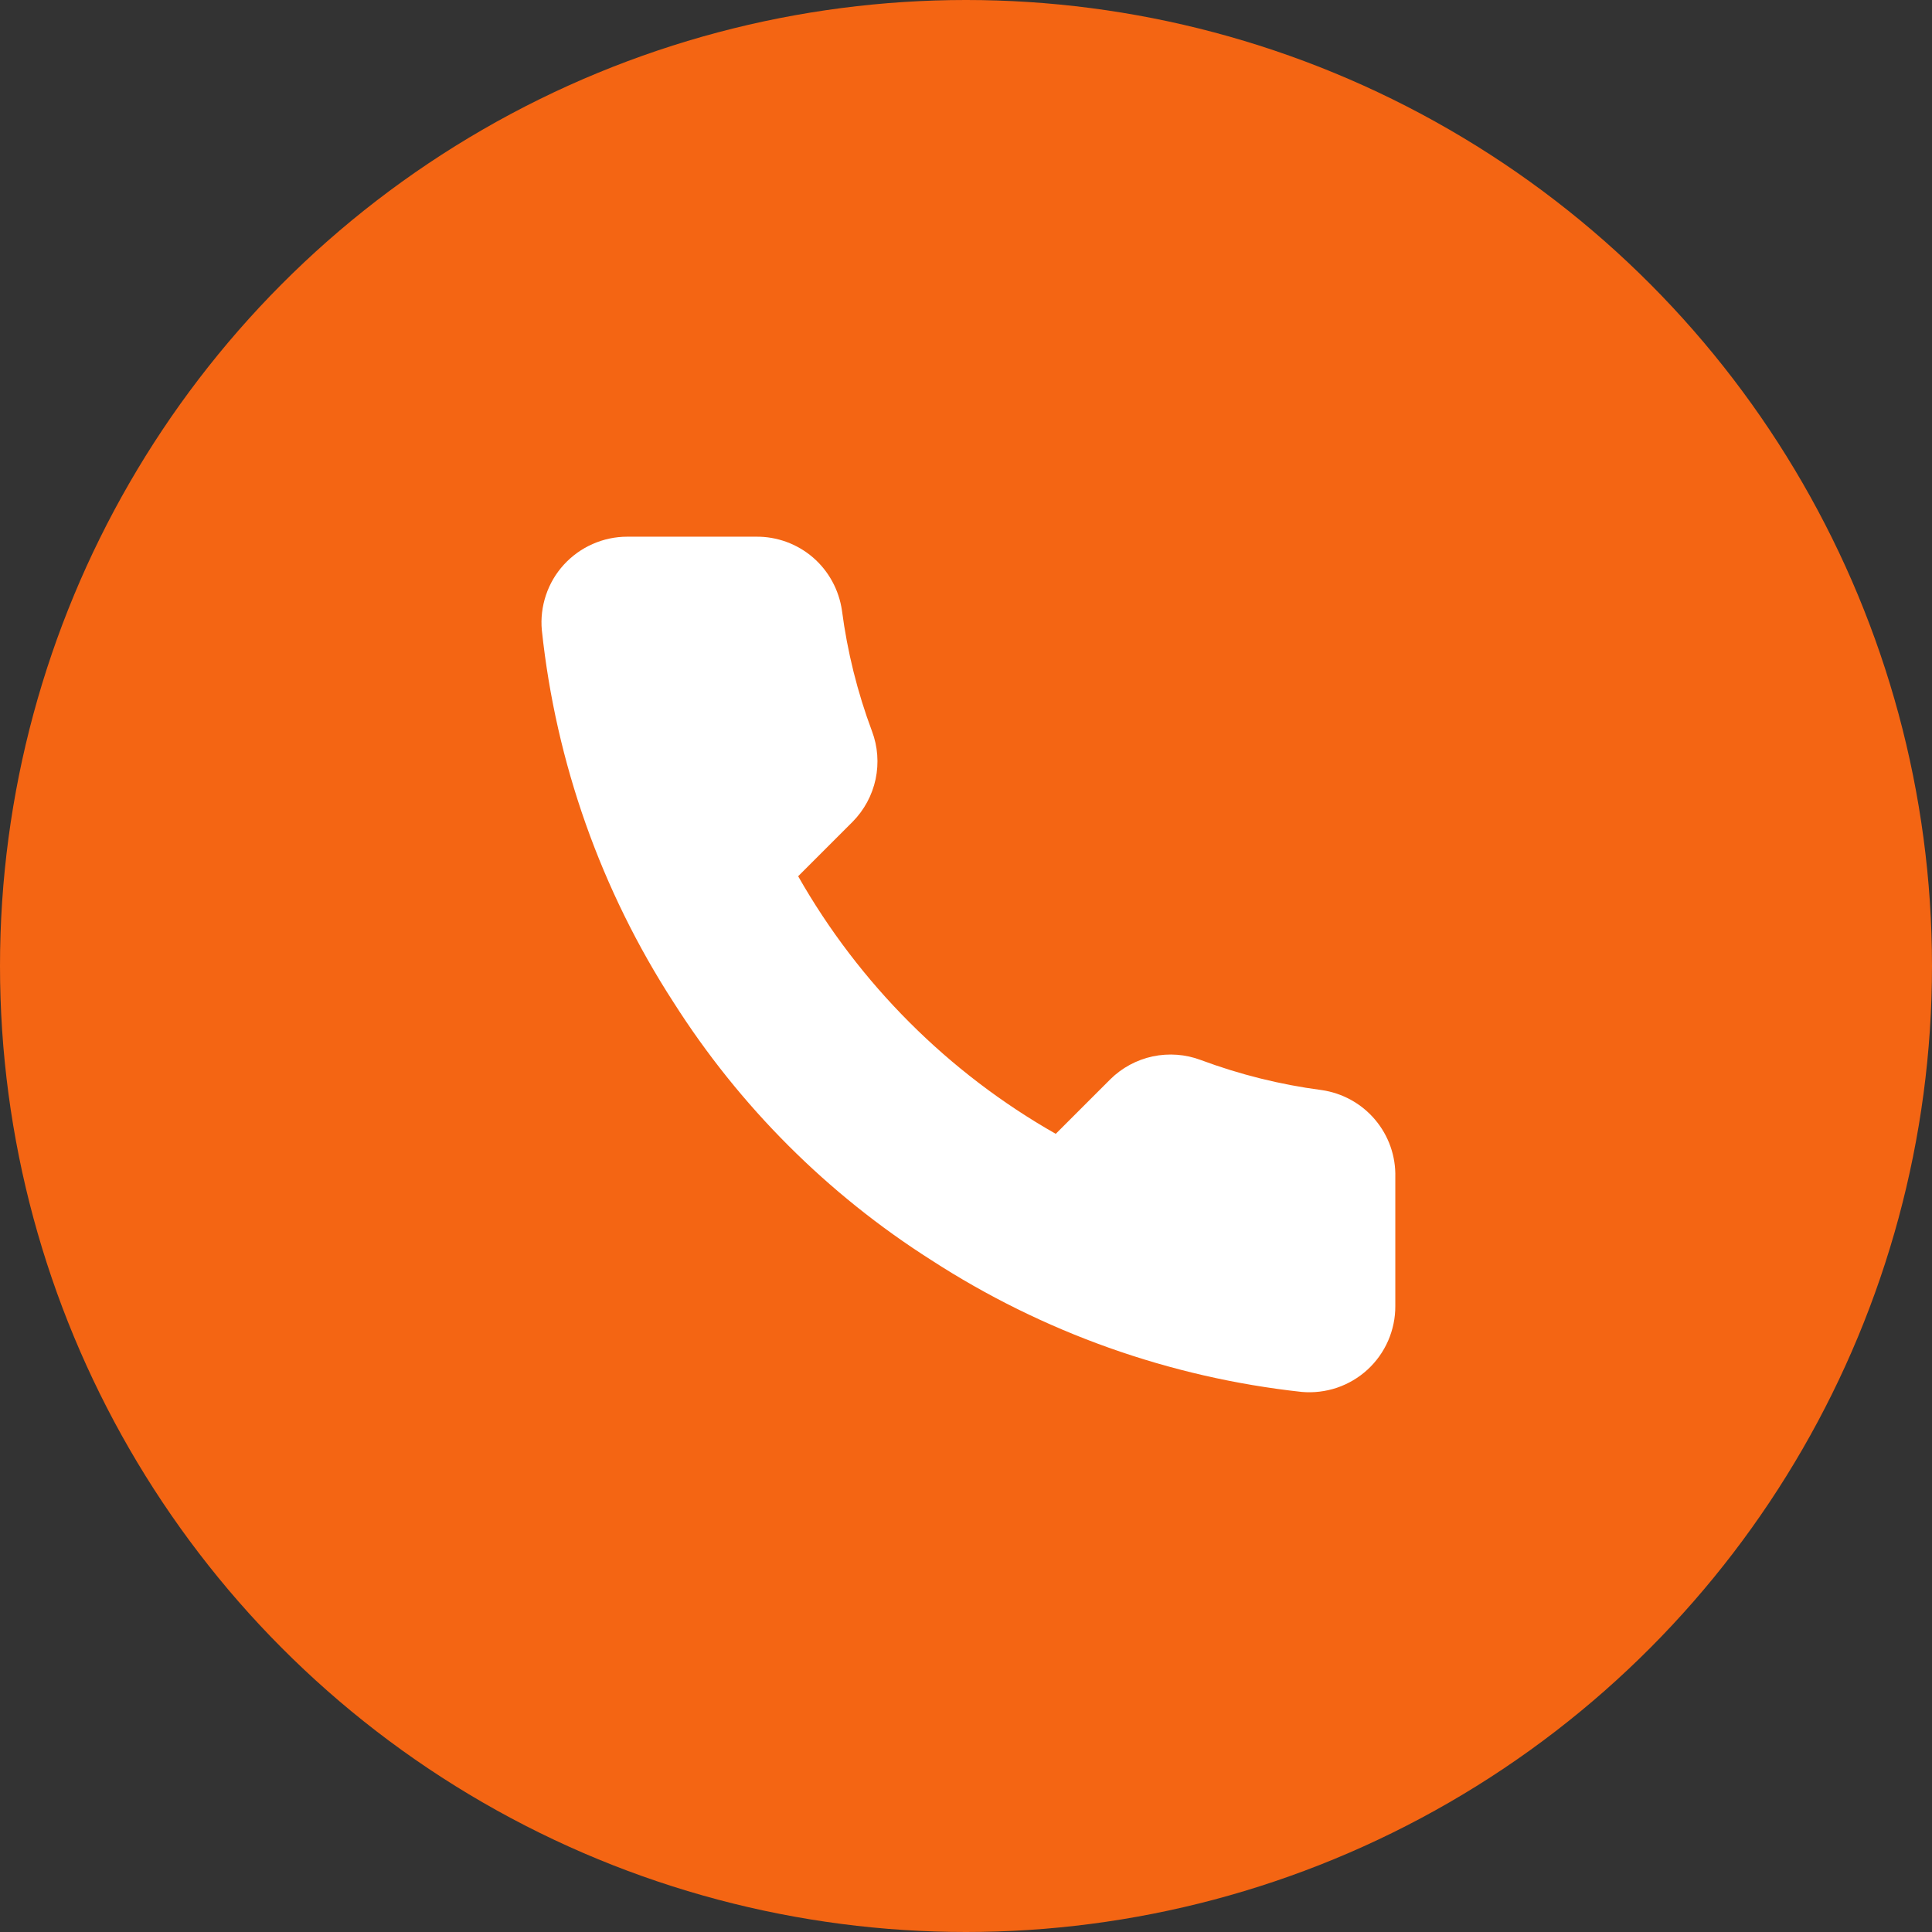 <svg width="24" height="24" viewBox="0 0 24 24" fill="none" xmlns="http://www.w3.org/2000/svg">
<rect x="0" y="0" width="24" height="24" fill="#333333" stroke="none"/>
<circle cx="12" cy="12" r="12" fill="#F46513"/>
<path d="M17.333 14.624V16.224C17.334 16.372 17.303 16.519 17.244 16.655C17.184 16.792 17.097 16.914 16.988 17.014C16.878 17.115 16.749 17.191 16.608 17.239C16.468 17.286 16.319 17.304 16.171 17.291C14.53 17.112 12.953 16.551 11.568 15.653C10.279 14.834 9.187 13.742 8.368 12.453C7.467 11.062 6.906 9.478 6.731 7.829C6.717 7.682 6.735 7.533 6.782 7.393C6.829 7.252 6.905 7.123 7.005 7.014C7.105 6.905 7.227 6.817 7.362 6.758C7.497 6.698 7.644 6.667 7.792 6.667H9.392C9.651 6.664 9.902 6.756 10.098 6.924C10.294 7.093 10.422 7.328 10.459 7.584C10.526 8.096 10.651 8.599 10.832 9.083C10.904 9.273 10.919 9.481 10.877 9.68C10.834 9.88 10.735 10.063 10.592 10.208L9.915 10.885C10.674 12.22 11.779 13.326 13.115 14.085L13.792 13.408C13.937 13.264 14.12 13.166 14.319 13.123C14.519 13.081 14.726 13.096 14.917 13.168C15.401 13.348 15.904 13.474 16.416 13.541C16.675 13.578 16.912 13.708 17.081 13.908C17.25 14.107 17.34 14.362 17.333 14.624Z" fill="white"/>
</svg>
